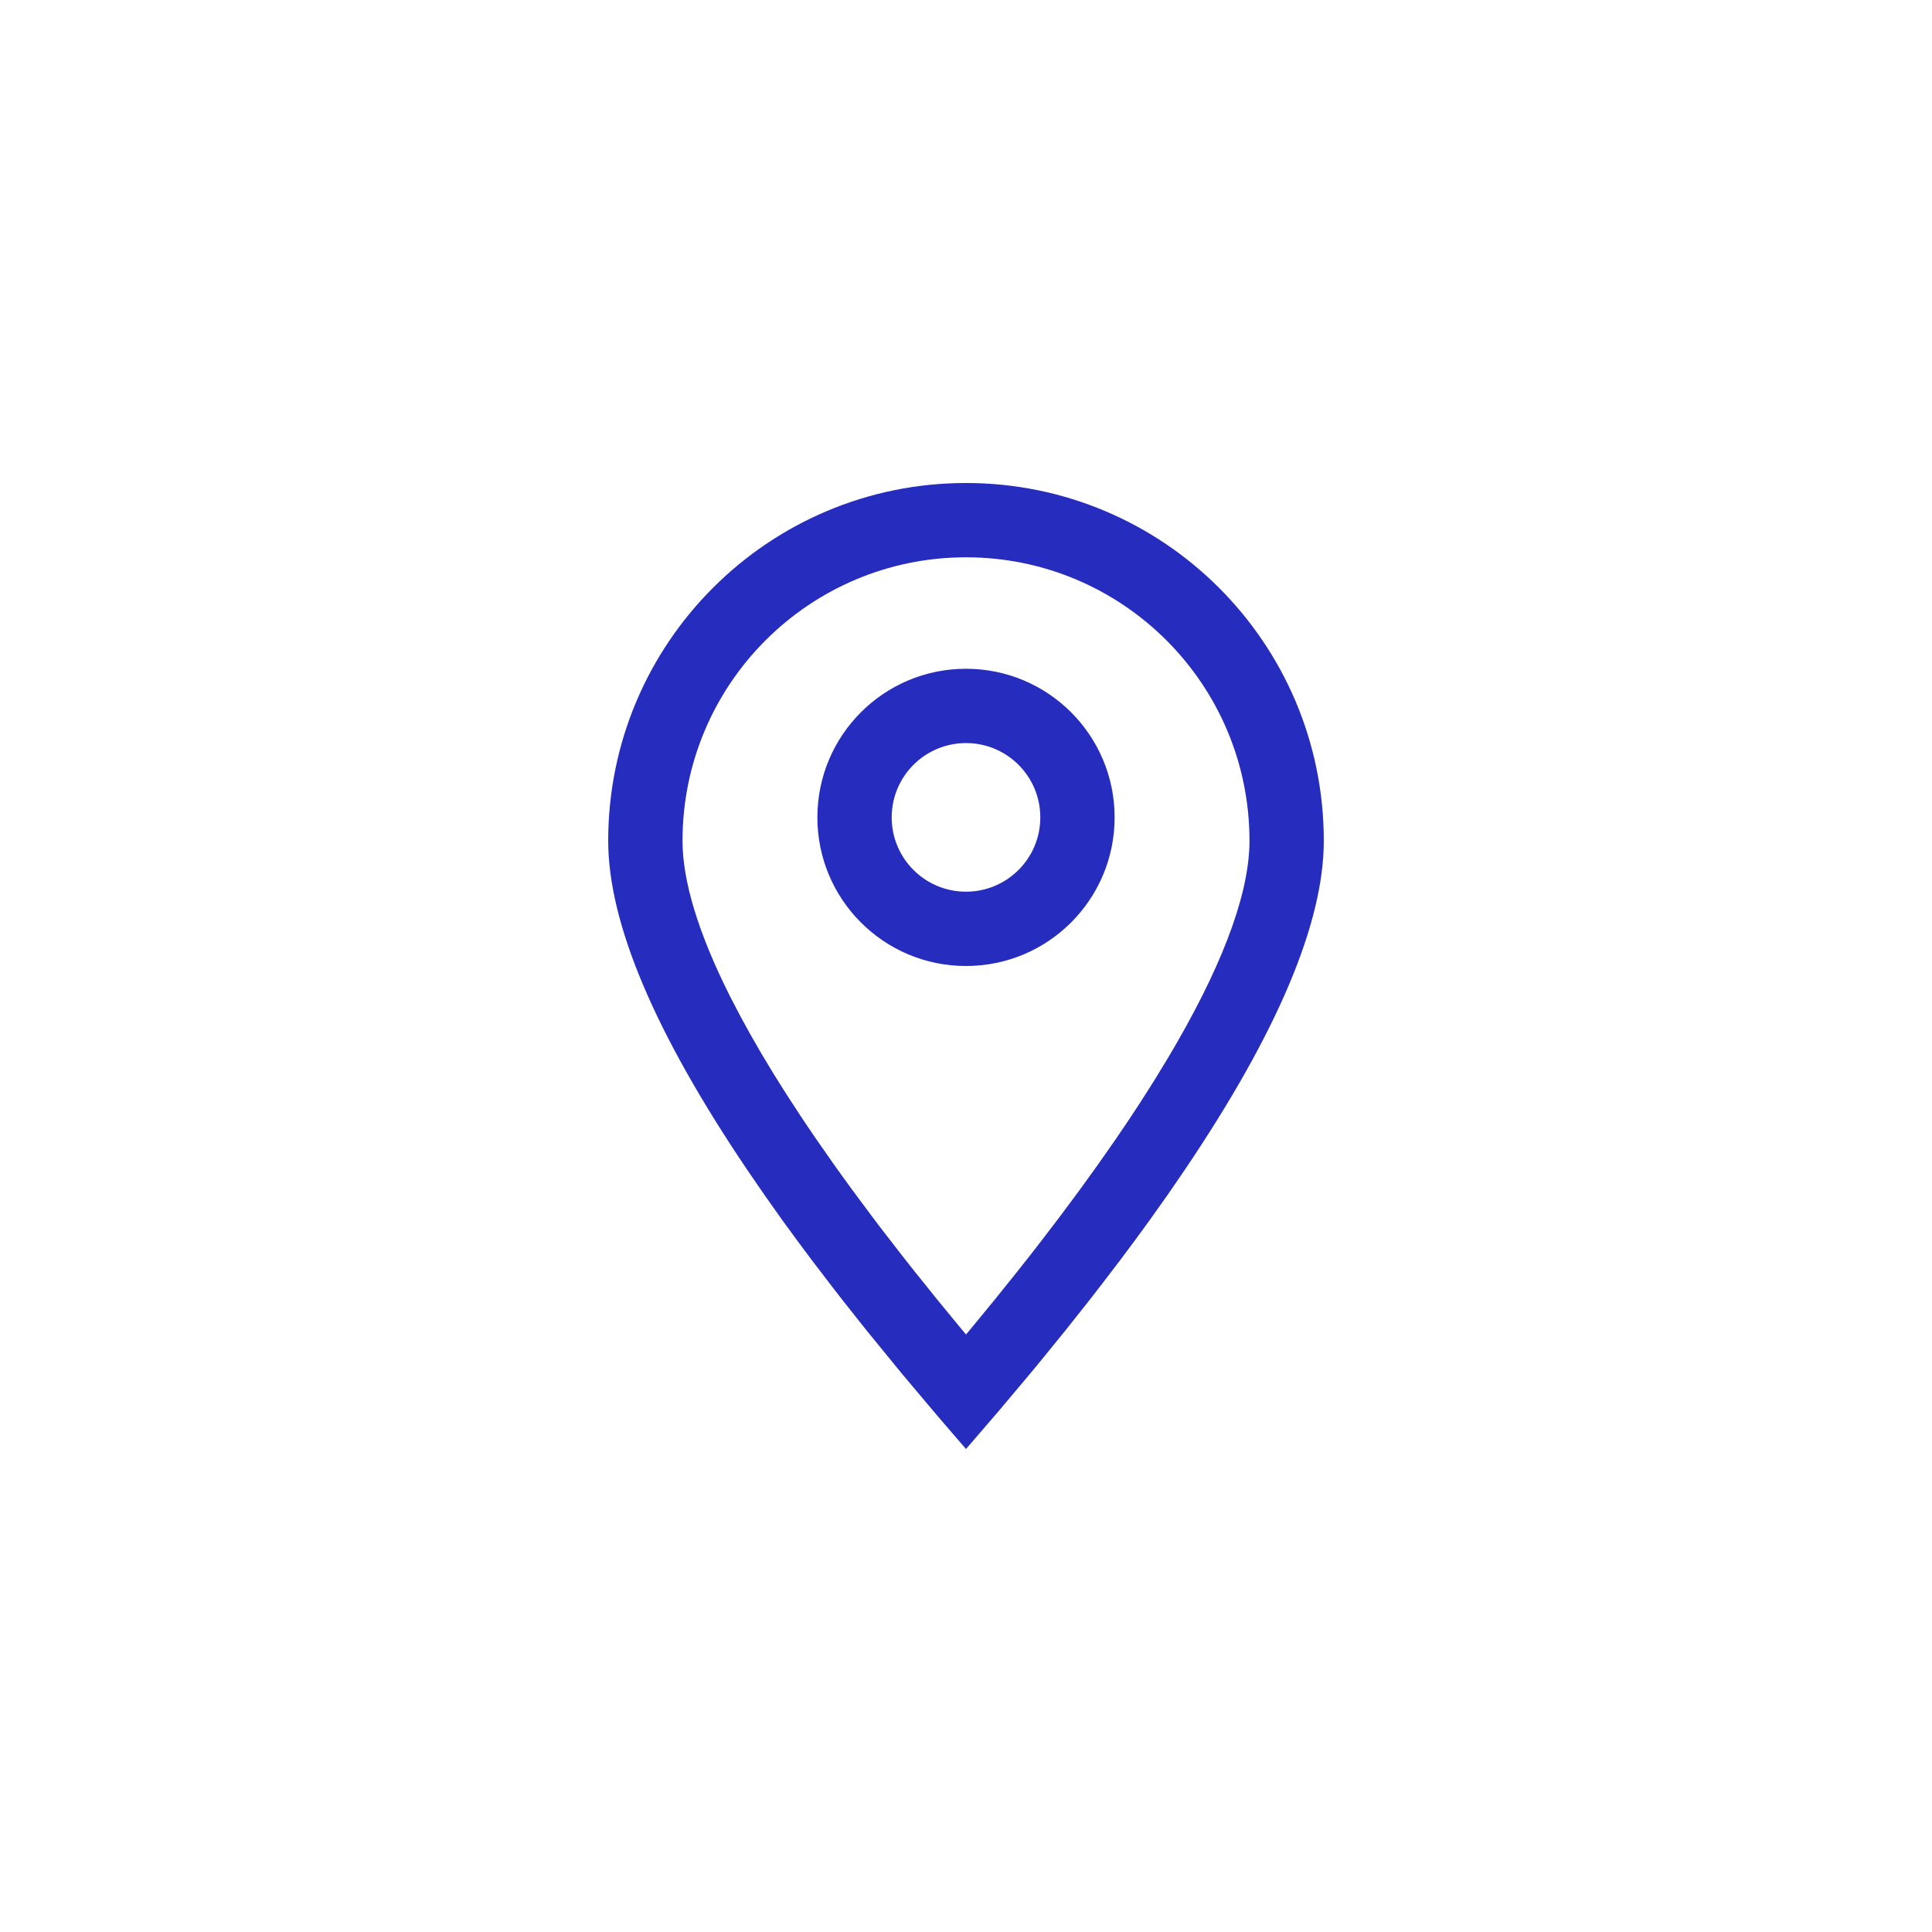 <svg xmlns="http://www.w3.org/2000/svg" width="52" height="52" viewBox="0 0 52 52">
    <g fill="none" fill-rule="evenodd">
        <g fill="#252CBE" fill-rule="nonzero">
            <g>
                <g>
                    <g>
                        <g>
                            <path d="M26 13c5.318 0 9.63 4.311 9.63 9.63 0 2.207-1.245 5.156-3.734 8.845l-.466.68-.493.695c-.254.351-.518.71-.792 1.073l-.563.736-.291.375-.603.76-.631.777-.326.395-.844 1.004L26 39l-.713-.826-1.018-1.208-.957-1.172-.603-.76-.291-.375-.563-.736c-.274-.364-.538-.722-.792-1.073l-.493-.696-.466-.679c-2.49-3.69-3.734-6.638-3.734-8.845C16.37 17.31 20.682 13 26 13zm0 2c-4.214 0-7.63 3.416-7.63 7.63 0 1.084.424 2.482 1.273 4.175l.283.544c.346.647.75 1.333 1.212 2.058l.41.63c.142.214.289.43.44.65l.467.669c.16.225.326.454.496.686l.525.706.273.36.567.732.295.373.61.76.64.778.139.166.14-.166c.218-.263.431-.522.64-.779l.61-.76c.2-.25.393-.498.583-.743l.553-.724.525-.706.496-.687.468-.67c.227-.329.443-.652.648-.967l.396-.622.368-.603c1.415-2.372 2.145-4.283 2.2-5.694l.003-.166c0-4.214-3.416-7.63-7.63-7.63zm0 3c2.21 0 4 1.79 4 4s-1.79 4-4 4-4-1.79-4-4 1.79-4 4-4zm0 2c-1.105 0-2 .895-2 2s.895 2 2 2 2-.895 2-2-.895-2-2-2z" transform="translate(-1413 -477) translate(0 191) translate(1075 52) translate(50 216) translate(288 18)"/>
                        </g>
                    </g>
                </g>
            </g>
        </g>
    </g>
</svg>
